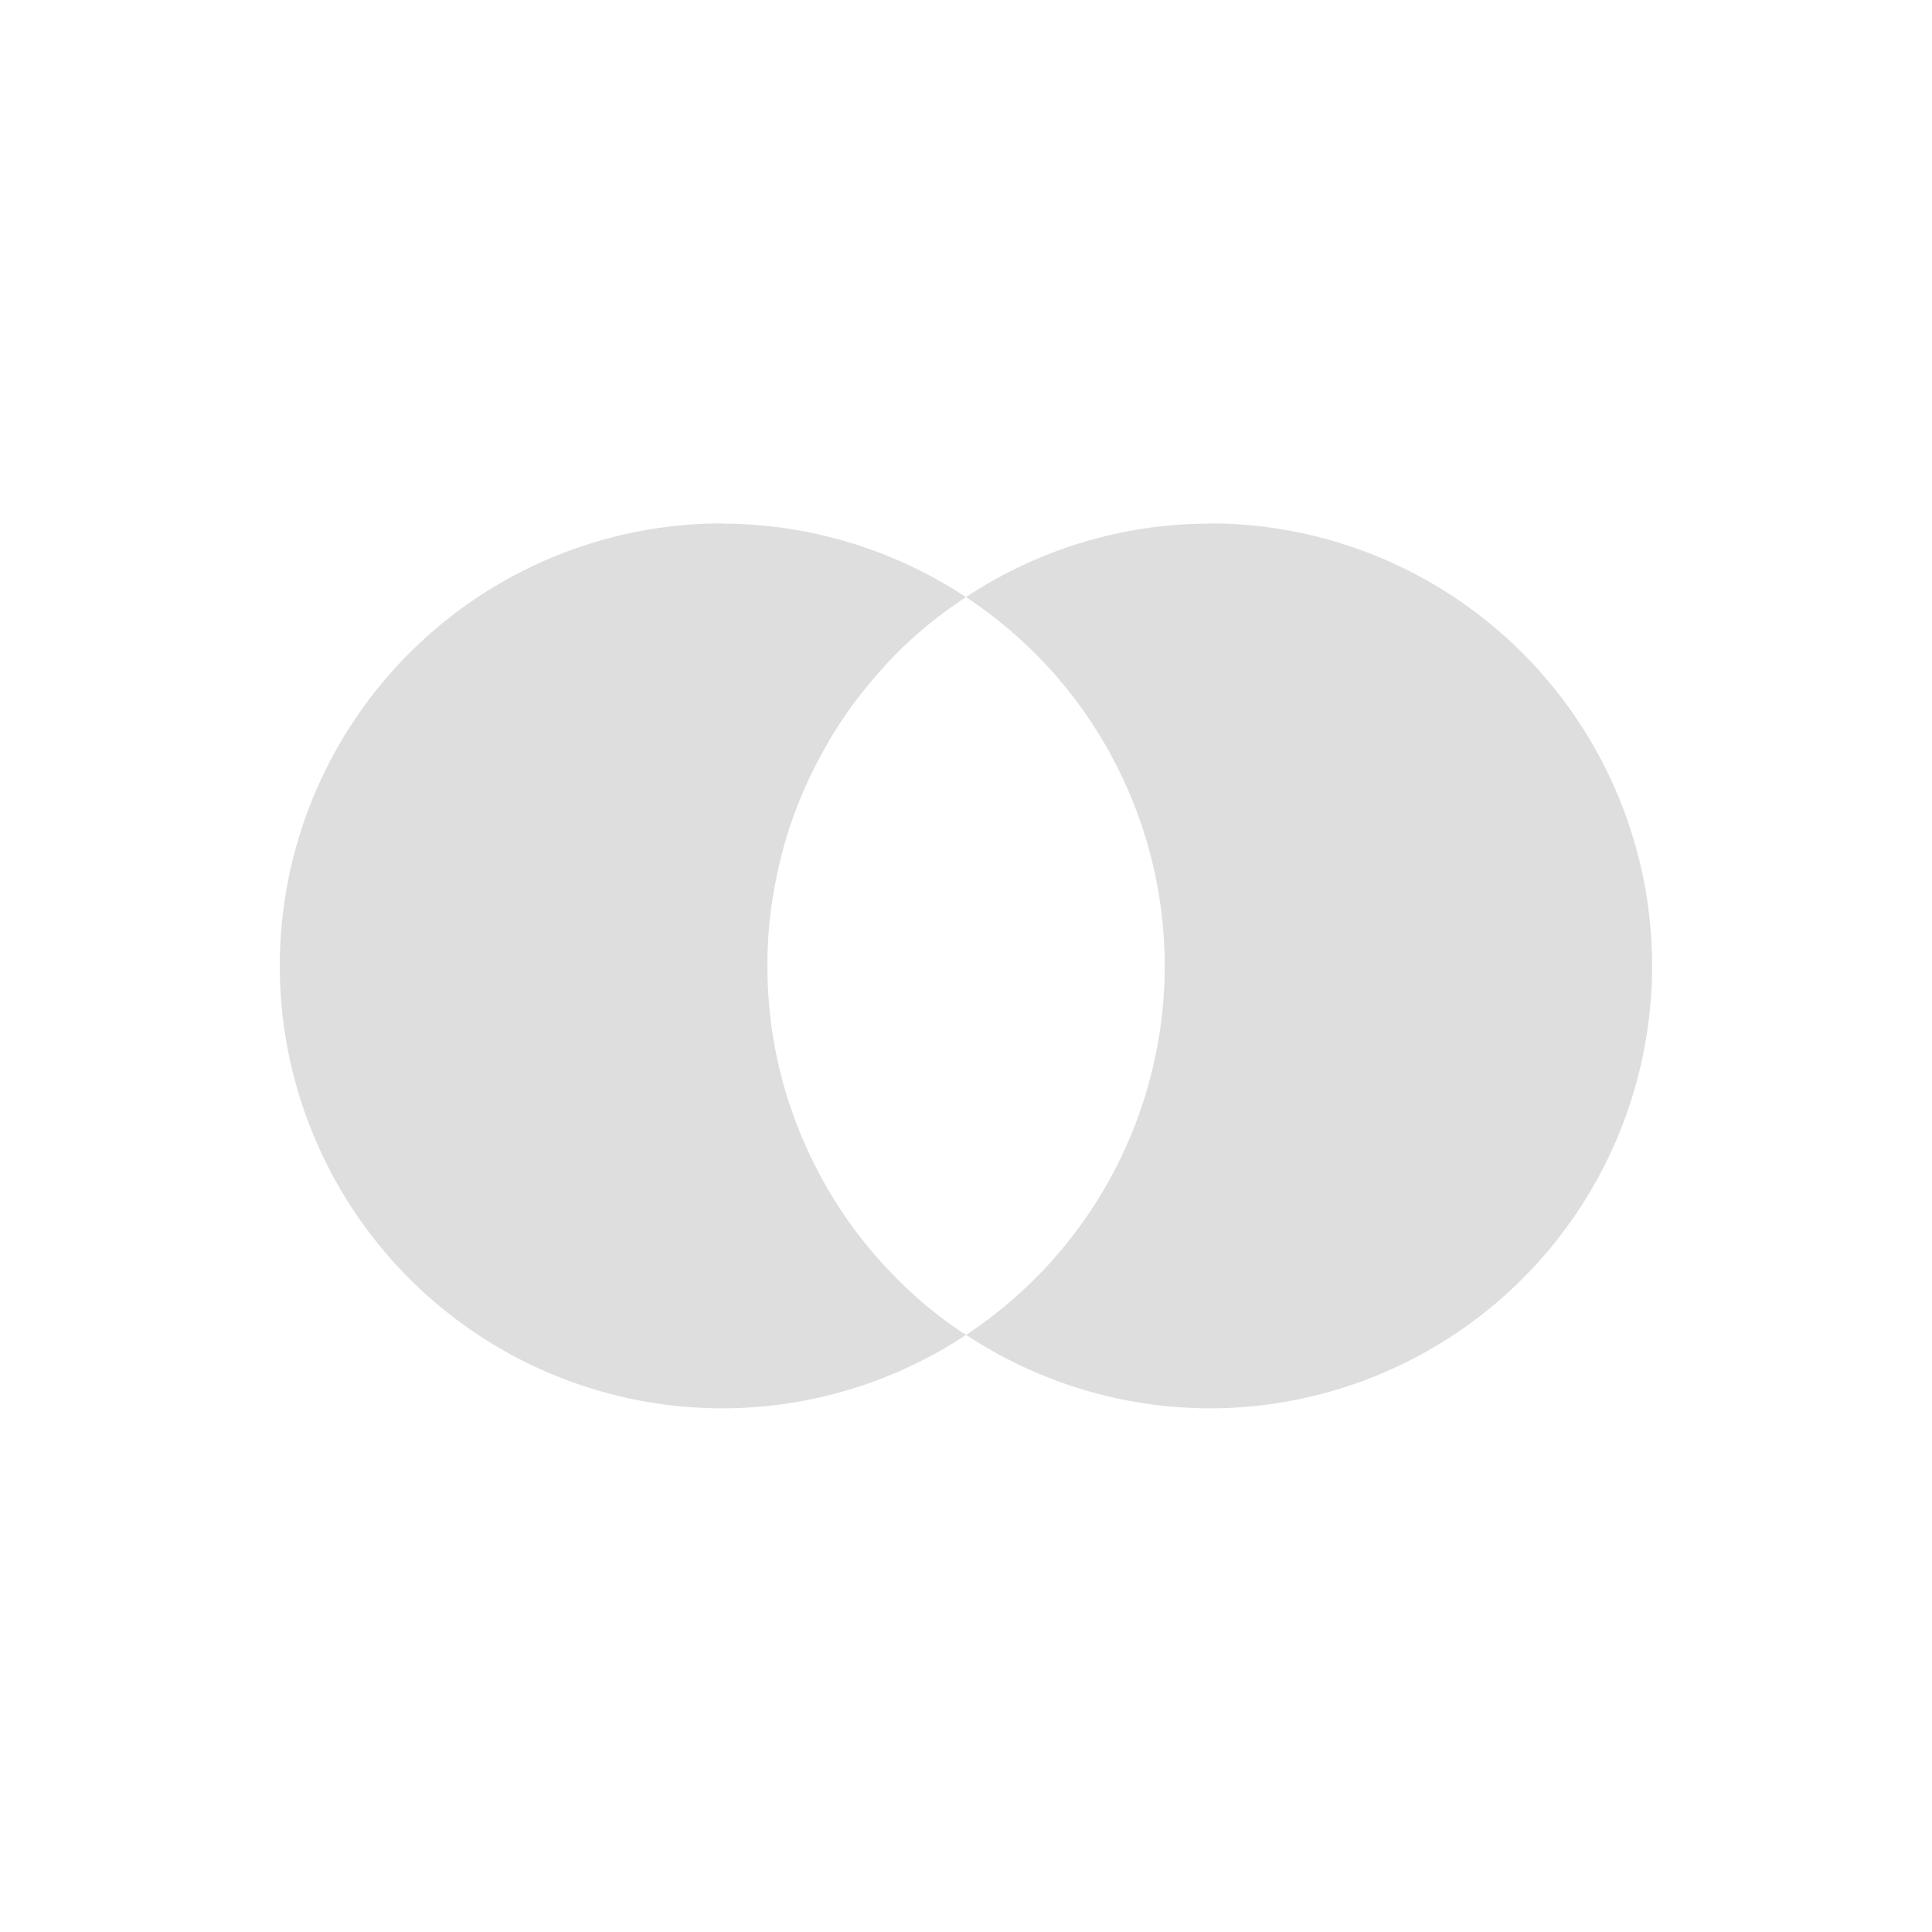 <svg xmlns="http://www.w3.org/2000/svg" width="16" height="16" viewBox="-3 -3 22 22">
<style id="current-color-scheme" type="text/css">
.ColorScheme-Text{color:#dedede}
</style>
<path d="M10.776 2.962A5.04 5.04 0 0 0 8 3.799 5.04 5.04 0 0 1 10.263 8a5.04 5.04 0 0 1-2.261 4.2 5.04 5.04 0 0 0 2.774.837A5.04 5.04 0 0 0 15.813 8a5.04 5.04 0 0 0-5.037-5.04m-5.552 0A5.04 5.04 0 0 0 .186 8a5.04 5.04 0 0 0 5.038 5.037 5.04 5.04 0 0 0 2.778-.837l-.07-.043a5 5 0 0 1-.402-.304 5 5 0 0 1-.367-.344 5 5 0 0 1-.333-.378 5 5 0 0 1-.293-.41 5 5 0 0 1-.25-.437 5 5 0 0 1-.206-.46 5 5 0 0 1-.16-.478 5 5 0 0 1-.11-.49 5 5 0 0 1-.06-.501A5 5 0 0 1 5.739 8a5 5 0 0 1 .024-.503A5 5 0 0 1 5.84 7a5 5 0 0 1 .123-.489 5 5 0 0 1 .173-.472 5 5 0 0 1 .22-.453 5 5 0 0 1 .262-.431 5 5 0 0 1 .306-.4 5 5 0 0 1 .342-.37 5 5 0 0 1 .38-.332A5 5 0 0 1 8 3.8a5.04 5.04 0 0 0-2.776-.837" class="ColorScheme-Text" style="fill:currentColor"/>
</svg>
